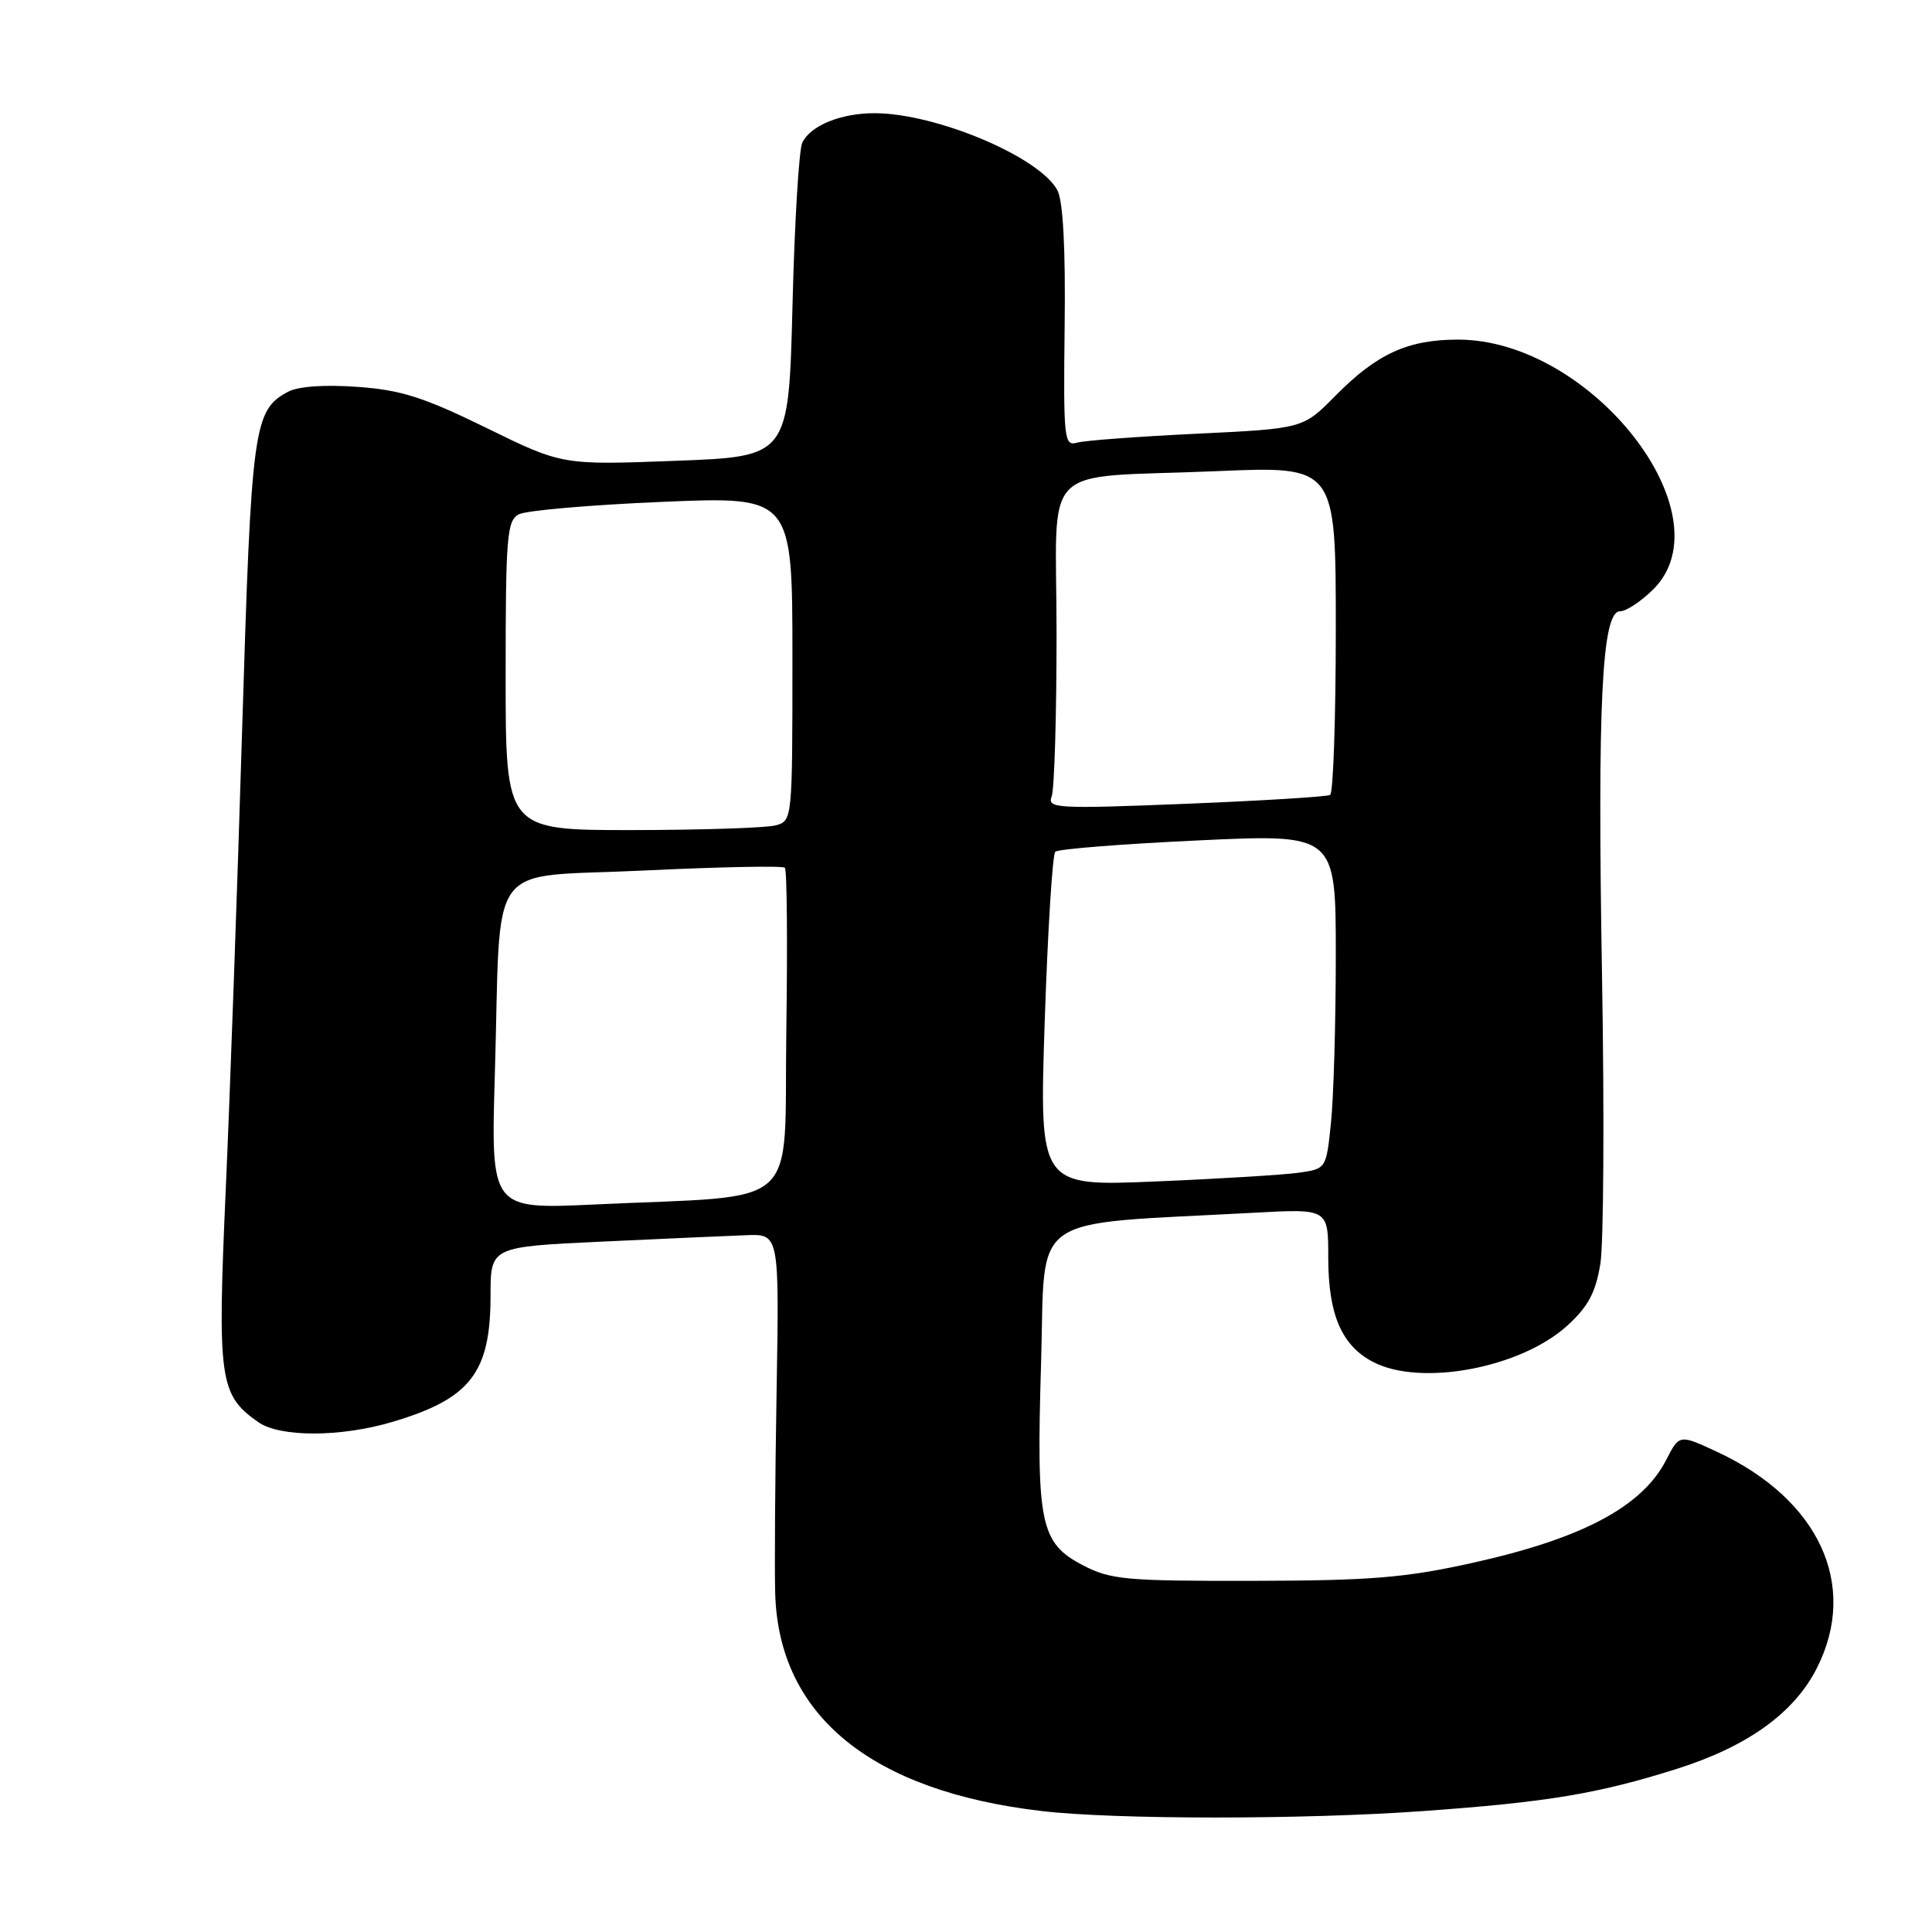 <?xml version="1.0" encoding="UTF-8" standalone="no"?>
<!DOCTYPE svg PUBLIC "-//W3C//DTD SVG 1.1//EN" "http://www.w3.org/Graphics/SVG/1.1/DTD/svg11.dtd" >
<svg xmlns="http://www.w3.org/2000/svg" xmlns:xlink="http://www.w3.org/1999/xlink" version="1.1" viewBox="0 0 256 256">
 <g >
 <path fill="currentColor"
d=" M 188.50 239.98 C 205.04 238.80 211.71 237.69 222.17 234.39 C 231.56 231.42 237.74 226.98 240.75 221.02 C 246.31 210.04 241.04 198.66 227.51 192.37 C 222.52 190.05 222.52 190.05 220.78 193.45 C 217.58 199.67 209.61 203.89 194.97 207.12 C 186.16 209.07 181.56 209.44 166.00 209.47 C 149.14 209.50 147.14 209.31 143.50 207.41 C 137.82 204.45 137.31 201.93 137.95 180.50 C 138.56 160.40 135.78 162.34 166.25 160.69 C 176.00 160.16 176.00 160.16 176.00 166.63 C 176.00 174.19 177.78 178.32 181.97 180.48 C 188.30 183.76 201.57 181.25 207.71 175.62 C 210.46 173.11 211.44 171.25 212.06 167.44 C 212.49 164.72 212.59 147.65 212.28 129.50 C 211.65 93.22 212.25 81.00 214.66 81.00 C 215.48 81.00 217.47 79.68 219.08 78.08 C 228.97 68.19 210.83 45.00 193.20 45.00 C 186.53 45.00 182.43 46.88 176.92 52.47 C 172.66 56.79 172.66 56.79 158.58 57.47 C 150.84 57.84 143.69 58.37 142.69 58.66 C 141.00 59.14 140.90 58.18 141.07 43.26 C 141.20 32.85 140.86 26.61 140.11 25.21 C 137.74 20.78 124.01 15.00 115.87 15.00 C 111.42 15.00 107.43 16.62 106.31 18.89 C 105.87 19.77 105.28 29.50 105.01 40.50 C 104.50 60.50 104.50 60.50 89.50 61.06 C 74.50 61.63 74.50 61.63 64.43 56.69 C 56.11 52.62 53.13 51.67 47.34 51.26 C 43.00 50.95 39.51 51.19 38.17 51.91 C 33.59 54.36 33.31 56.45 32.09 96.50 C 31.46 117.40 30.48 144.93 29.91 157.68 C 28.79 182.85 29.07 184.83 34.22 188.44 C 37.11 190.46 45.12 190.45 51.99 188.41 C 62.34 185.34 65.00 181.91 65.00 171.65 C 65.00 165.21 65.00 165.21 79.75 164.52 C 87.86 164.14 96.47 163.76 98.88 163.67 C 103.26 163.50 103.26 163.50 102.90 184.50 C 102.70 196.05 102.62 208.09 102.72 211.25 C 103.24 227.37 115.47 237.33 138.00 239.97 C 147.70 241.11 172.64 241.12 188.50 239.98 Z  M 65.57 142.37 C 66.43 113.19 64.10 116.38 85.29 115.35 C 95.31 114.87 103.72 114.70 104.00 114.98 C 104.28 115.27 104.36 125.02 104.19 136.66 C 103.85 160.80 106.63 158.29 78.77 159.60 C 65.04 160.24 65.04 160.24 65.57 142.37 Z  M 138.43 135.35 C 138.83 123.33 139.46 113.21 139.83 112.86 C 140.20 112.50 148.71 111.83 158.75 111.36 C 177.00 110.50 177.00 110.50 177.00 126.60 C 177.00 135.46 176.71 145.44 176.36 148.79 C 175.73 154.87 175.73 154.87 172.11 155.39 C 170.13 155.67 161.57 156.20 153.11 156.55 C 137.71 157.20 137.71 157.20 138.43 135.35 Z  M 67.00 89.54 C 67.00 71.06 67.17 68.98 68.75 68.15 C 69.71 67.64 78.26 66.90 87.75 66.50 C 105.00 65.77 105.00 65.77 105.00 87.27 C 105.00 108.72 104.99 108.77 102.75 109.37 C 101.51 109.70 92.96 109.98 83.75 109.99 C 67.00 110.00 67.00 110.00 67.00 89.54 Z  M 139.35 105.54 C 139.71 104.60 140.00 94.91 140.00 84.00 C 140.00 60.73 137.32 63.44 161.25 62.43 C 177.00 61.76 177.00 61.76 177.00 83.32 C 177.00 95.18 176.66 105.08 176.25 105.33 C 175.84 105.57 167.22 106.10 157.10 106.51 C 140.00 107.19 138.74 107.12 139.35 105.54 Z "/>
</g>
</svg>